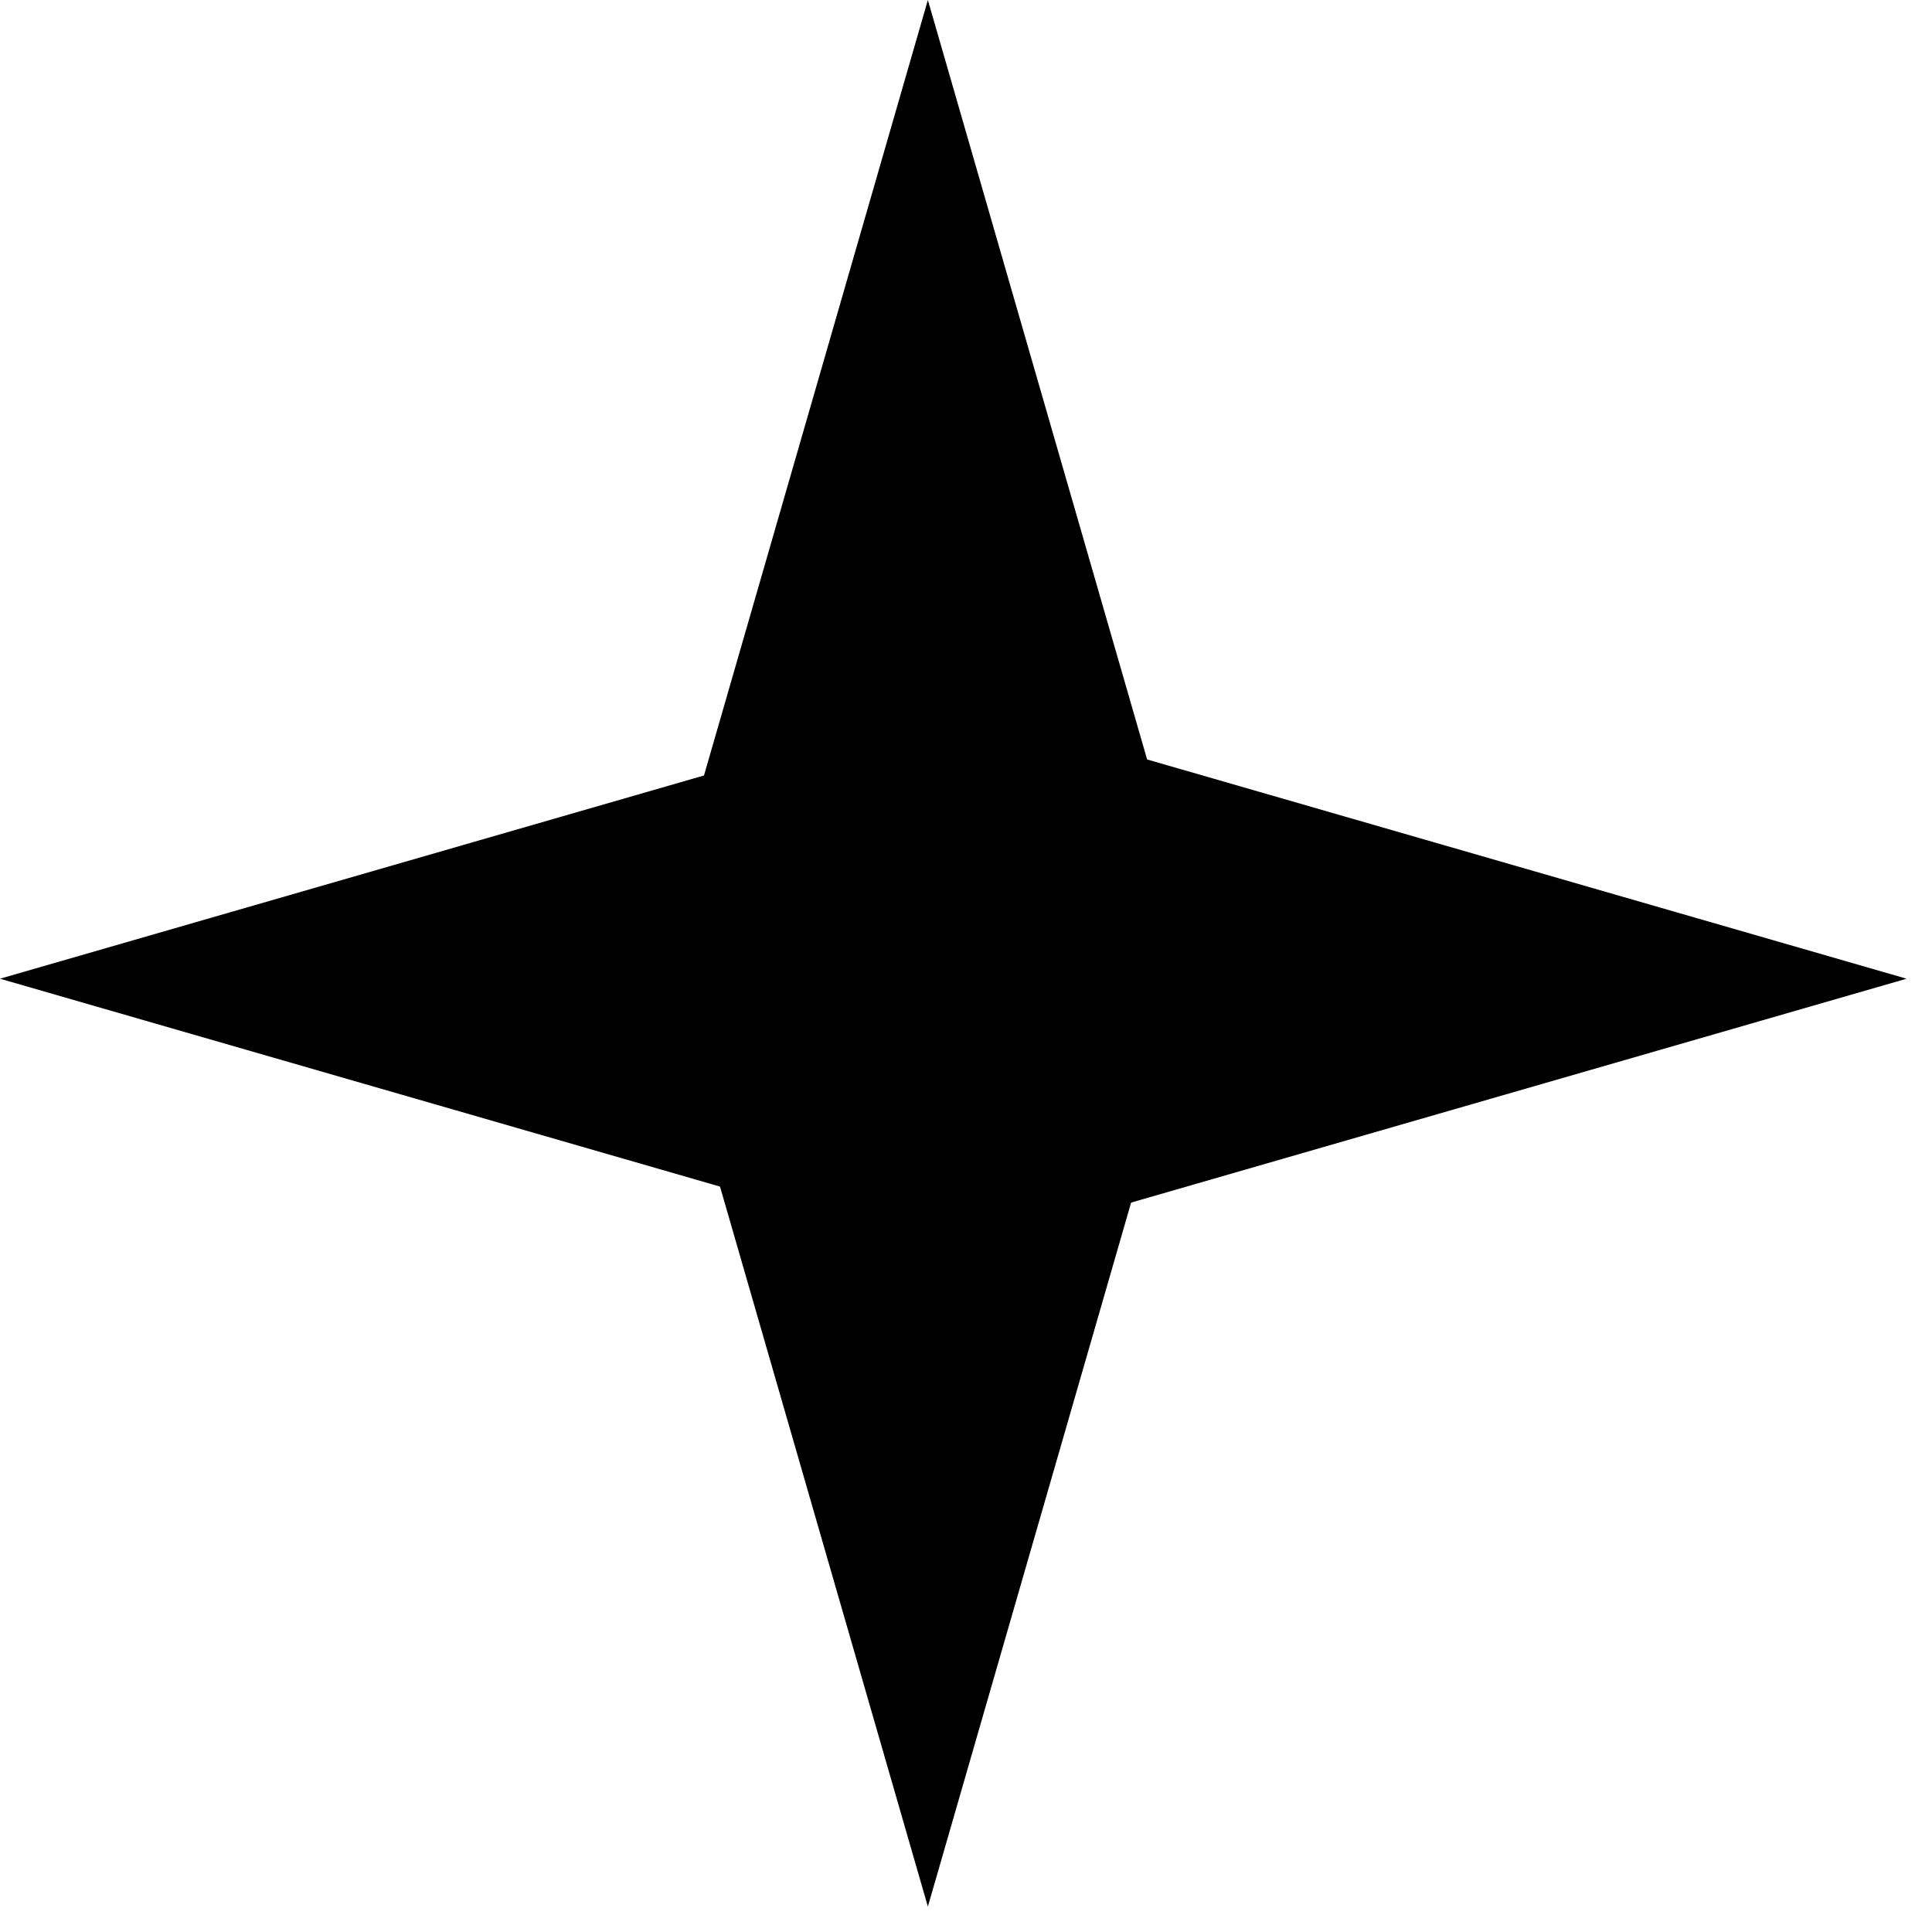<svg width="38" height="38" viewBox="0 0 38 38" fill="none" xmlns="http://www.w3.org/2000/svg">
<path d="M18.25 37.5L23.663 18.75H12.837L18.25 37.5Z" fill="black"/>
<path d="M18.25 0L12.837 18.75H23.663L18.25 0Z" fill="black"/>
<path d="M37.5 19.25L18.75 13.837V24.663L37.5 19.25Z" fill="black"/>
<path d="M0 19.25L18.75 24.663V13.837L0 19.25Z" fill="black"/>
</svg>
